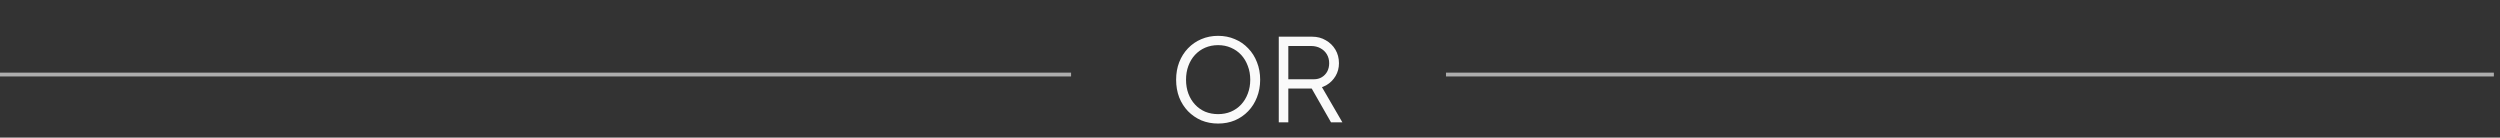 <svg width="327" height="18" viewBox="0 0 327 18" fill="none" xmlns="http://www.w3.org/2000/svg">
<rect x="0" y="0" width="327" height="18" fill="#333333" stroke="none"/>
<line x1="2.18557e-08" y1="9.75" x2="140.098" y2="9.75" stroke="white" stroke-opacity="0.6" stroke-width="0.5"/>
<path d="M159.325 16.16C158.536 16.16 157.805 16.021 157.133 15.744C156.472 15.456 155.89 15.056 155.389 14.544C154.898 14.032 154.514 13.429 154.237 12.736C153.97 12.032 153.837 11.264 153.837 10.432C153.837 9.6 153.97 8.837 154.237 8.144C154.514 7.44 154.898 6.832 155.389 6.32C155.89 5.797 156.472 5.397 157.133 5.12C157.805 4.832 158.536 4.688 159.325 4.688C160.125 4.688 160.856 4.832 161.517 5.12C162.189 5.397 162.77 5.797 163.261 6.32C163.762 6.832 164.146 7.44 164.413 8.144C164.69 8.837 164.829 9.6 164.829 10.432C164.829 11.253 164.69 12.016 164.413 12.72C164.146 13.413 163.762 14.021 163.261 14.544C162.77 15.056 162.189 15.456 161.517 15.744C160.856 16.021 160.125 16.16 159.325 16.16ZM159.325 14.928C159.933 14.928 160.493 14.821 161.005 14.608C161.528 14.384 161.976 14.069 162.349 13.664C162.722 13.259 163.01 12.784 163.213 12.24C163.426 11.685 163.533 11.083 163.533 10.432C163.533 9.771 163.426 9.168 163.213 8.624C163.01 8.069 162.722 7.589 162.349 7.184C161.976 6.779 161.528 6.464 161.005 6.24C160.493 6.016 159.933 5.904 159.325 5.904C158.717 5.904 158.152 6.016 157.629 6.24C157.117 6.464 156.674 6.779 156.301 7.184C155.928 7.589 155.64 8.069 155.437 8.624C155.234 9.168 155.133 9.771 155.133 10.432C155.133 11.083 155.234 11.685 155.437 12.24C155.64 12.784 155.928 13.259 156.301 13.664C156.674 14.069 157.117 14.384 157.629 14.608C158.152 14.821 158.717 14.928 159.325 14.928ZM167.264 16V4.8H171.648C172.298 4.8 172.885 4.955 173.408 5.264C173.941 5.563 174.362 5.973 174.672 6.496C174.981 7.019 175.136 7.611 175.136 8.272C175.136 8.891 174.986 9.451 174.688 9.952C174.389 10.453 173.984 10.853 173.472 11.152C172.96 11.44 172.384 11.584 171.744 11.584H168.512V16H167.264ZM174.096 16L171.28 11.072L172.48 10.656L175.584 16H174.096ZM168.512 10.368H171.856C172.25 10.368 172.597 10.277 172.896 10.096C173.194 9.915 173.429 9.669 173.6 9.36C173.77 9.04 173.856 8.677 173.856 8.272C173.856 7.835 173.754 7.445 173.552 7.104C173.349 6.763 173.066 6.496 172.704 6.304C172.352 6.112 171.946 6.016 171.488 6.016H168.512V10.368Z" fill="#FAFAFA"/>
<line x1="189.134" y1="9.75" x2="326.197" y2="9.75" stroke="white" stroke-opacity="0.6" stroke-width="0.5"/>
</svg>
